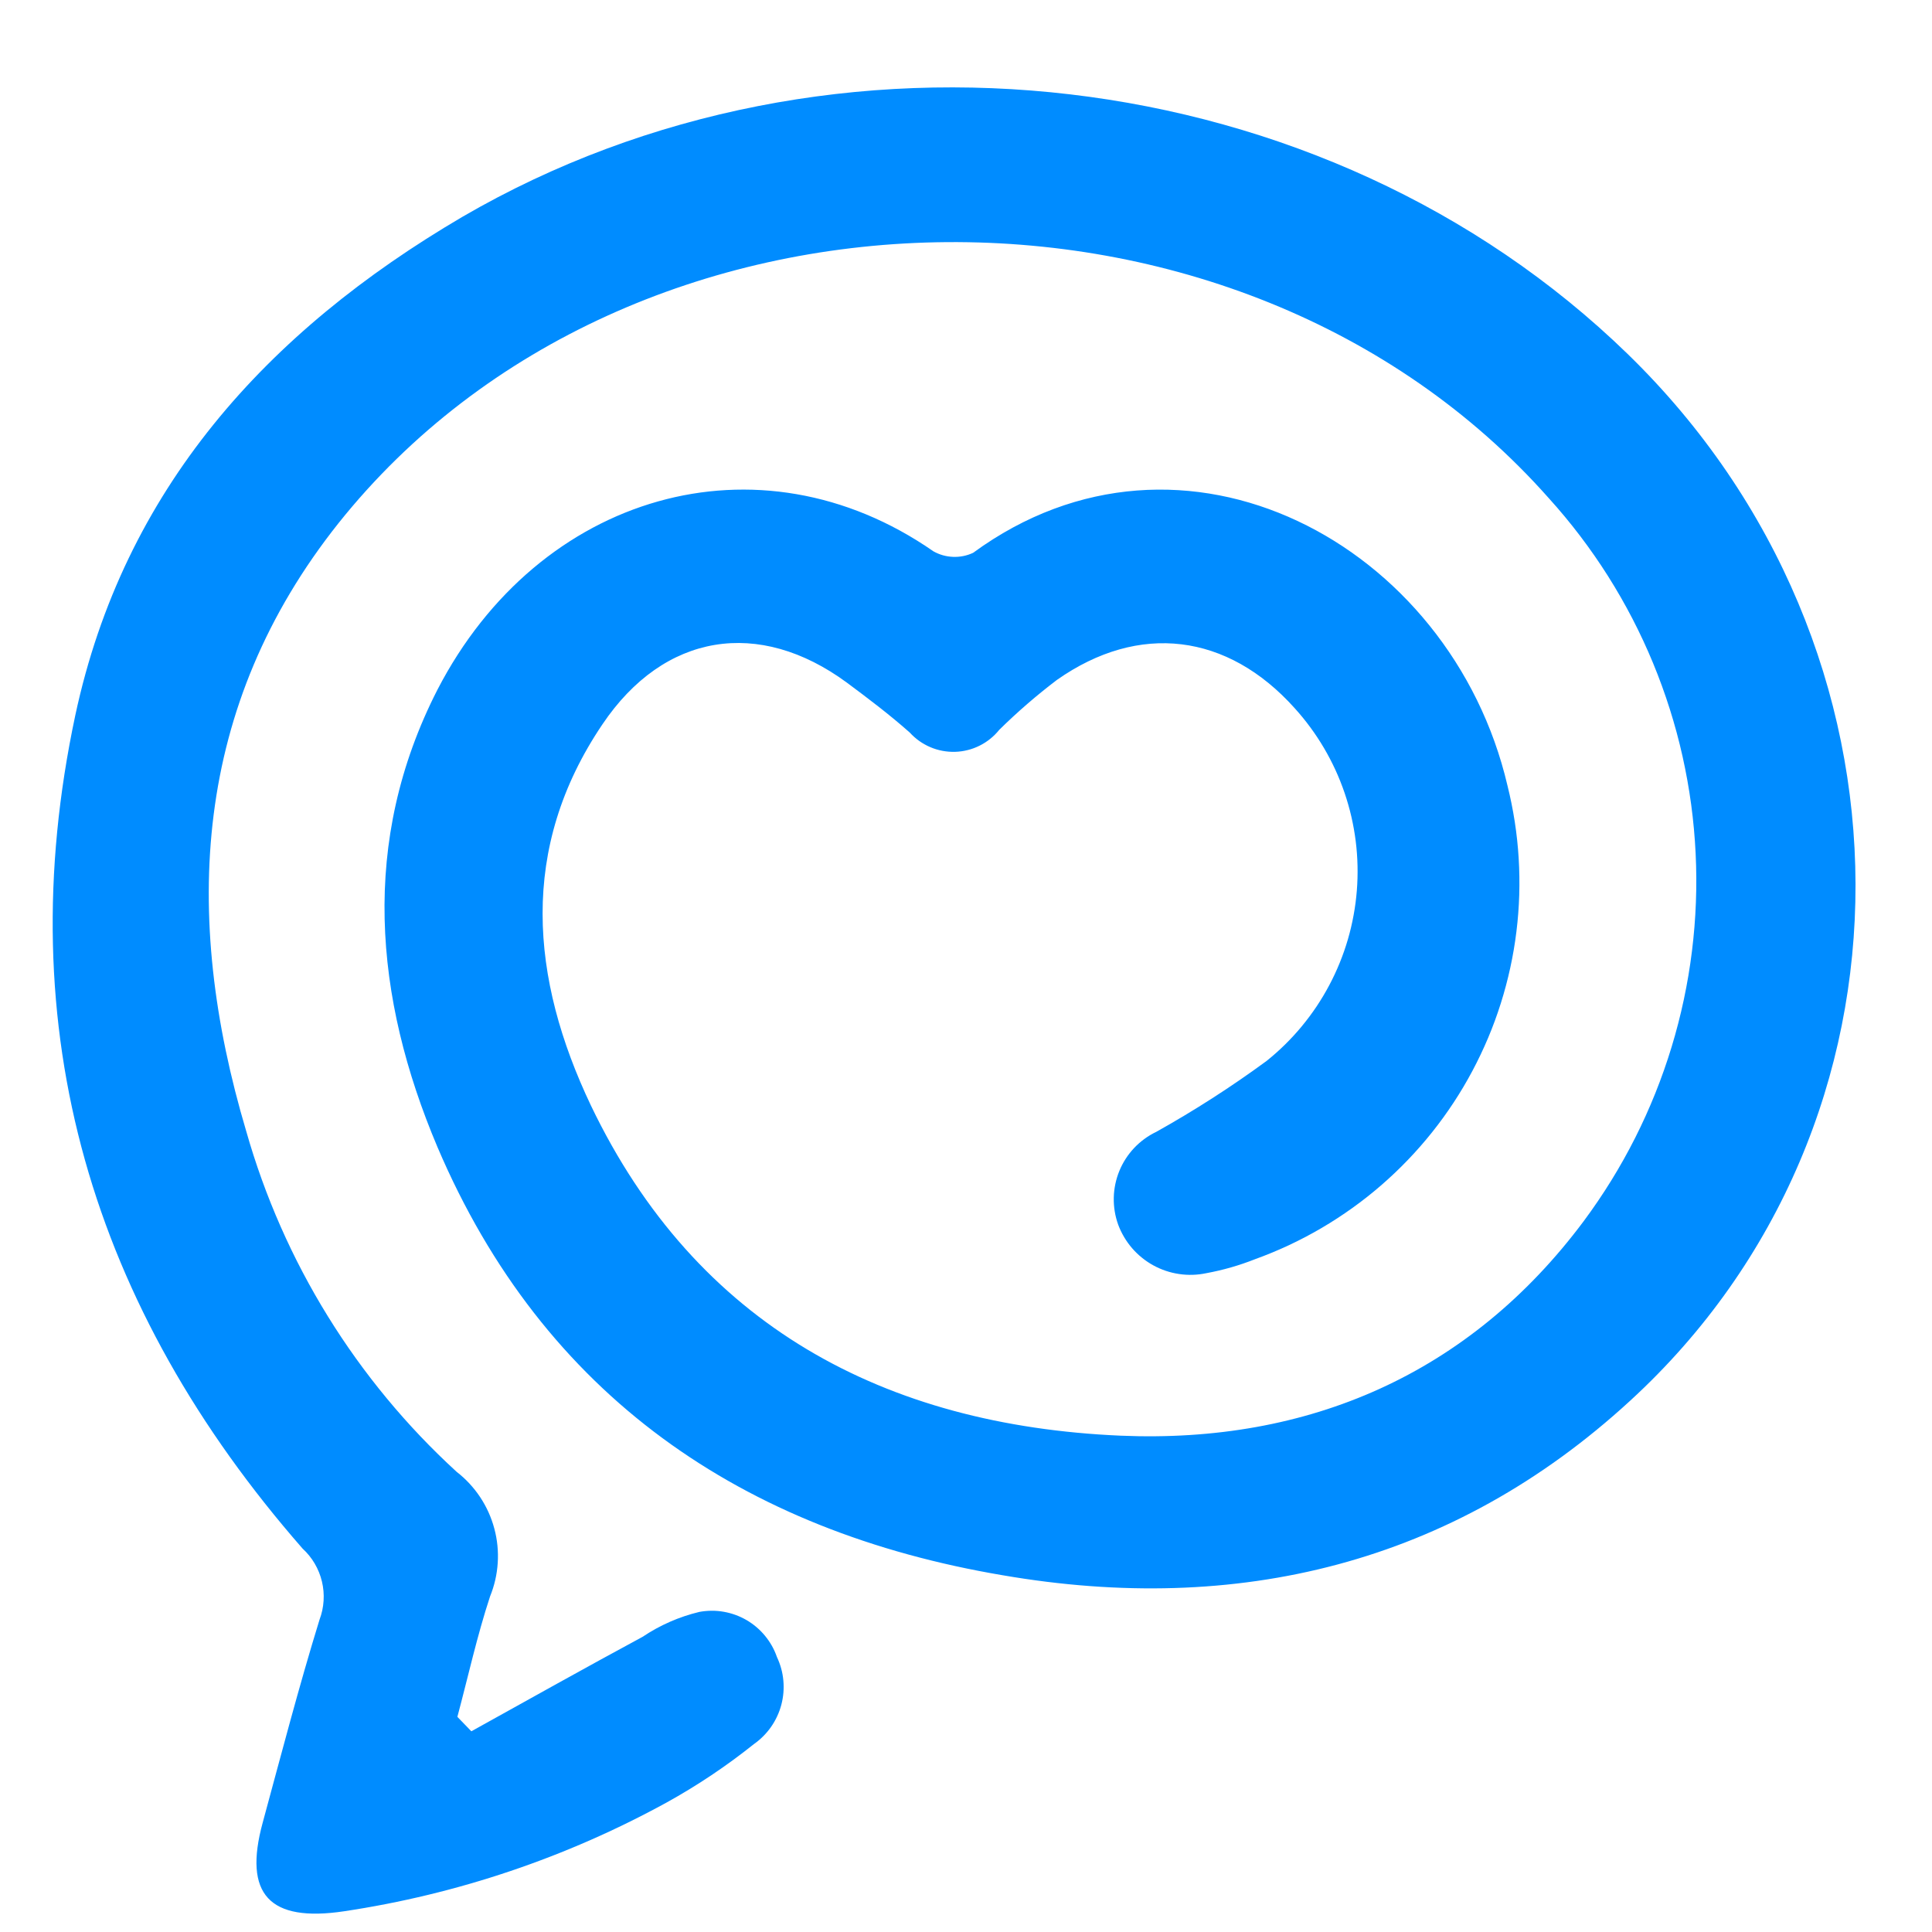 <svg xmlns="http://www.w3.org/2000/svg" xmlns:xlink="http://www.w3.org/1999/xlink" width="500" zoomAndPan="magnify" viewBox="0 0 375 375" height="500" preserveAspectRatio="xMidYMid meet" version="1.0"><path fill="#008cff" d="M 91.488 336.043 C 102.566 329.898 113.598 323.707 124.723 317.707 C 128.113 315.438 131.789 313.824 135.754 312.867 C 136.535 312.727 137.32 312.652 138.113 312.645 C 138.902 312.641 139.691 312.707 140.469 312.844 C 141.25 312.98 142.012 313.184 142.758 313.453 C 143.504 313.727 144.215 314.059 144.902 314.457 C 145.586 314.855 146.23 315.312 146.832 315.824 C 147.438 316.34 147.992 316.902 148.492 317.512 C 148.996 318.125 149.441 318.777 149.832 319.465 C 150.219 320.156 150.543 320.879 150.801 321.625 C 151.141 322.344 151.414 323.082 151.625 323.848 C 151.836 324.609 151.977 325.387 152.047 326.176 C 152.121 326.965 152.125 327.758 152.059 328.547 C 151.996 329.336 151.859 330.113 151.66 330.879 C 151.457 331.648 151.191 332.391 150.855 333.109 C 150.523 333.828 150.133 334.516 149.68 335.164 C 149.227 335.816 148.719 336.422 148.16 336.984 C 147.602 337.547 147 338.055 146.352 338.512 C 141.012 342.781 135.352 346.57 129.367 349.879 C 119.645 355.207 109.531 359.645 99.023 363.188 C 88.516 366.73 77.781 369.324 66.812 370.973 C 52.301 373.148 47.172 367.73 50.996 353.75 C 54.574 340.59 58.008 327.383 62.023 314.367 C 62.469 313.188 62.73 311.965 62.809 310.703 C 62.887 309.445 62.781 308.199 62.488 306.973 C 62.195 305.742 61.727 304.586 61.09 303.496 C 60.449 302.406 59.664 301.434 58.734 300.582 C 17.902 253.895 1.598 200 14.613 138.848 C 24 95.016 51.719 64.395 89.746 42.09 C 161.492 0.34 257.137 11.562 315.918 68.699 C 374.699 125.836 374.941 218.238 316.402 271.891 C 281.859 303.629 240.109 313.594 194.633 305.758 C 144.223 297.242 105.52 271.02 84.91 222.641 C 72.621 193.613 69.863 163.281 84.91 133.867 C 104.598 95.793 147.27 83.453 181.184 107.016 C 182.367 107.676 183.637 108.035 184.996 108.086 C 186.352 108.137 187.645 107.875 188.875 107.305 C 229.516 77.551 281.617 105.516 292.602 152.492 C 293.176 154.801 293.648 157.133 294.012 159.484 C 294.375 161.836 294.629 164.199 294.773 166.574 C 294.918 168.953 294.953 171.328 294.883 173.707 C 294.809 176.086 294.629 178.457 294.336 180.82 C 294.047 183.184 293.648 185.527 293.141 187.852 C 292.633 190.176 292.023 192.477 291.305 194.746 C 290.59 197.016 289.77 199.246 288.848 201.441 C 287.922 203.633 286.902 205.781 285.781 207.883 C 284.664 209.98 283.449 212.027 282.141 214.016 C 280.832 216.004 279.438 217.93 277.953 219.789 C 276.469 221.648 274.902 223.438 273.254 225.152 C 271.605 226.871 269.879 228.508 268.082 230.066 C 266.281 231.625 264.414 233.098 262.48 234.48 C 260.543 235.867 258.551 237.164 256.496 238.367 C 254.445 239.57 252.34 240.676 250.184 241.688 C 248.027 242.695 245.832 243.605 243.594 244.414 C 240.535 245.625 237.391 246.527 234.16 247.121 C 233.289 247.305 232.406 247.414 231.516 247.441 C 230.629 247.469 229.742 247.418 228.859 247.285 C 227.98 247.156 227.117 246.949 226.273 246.664 C 225.43 246.379 224.617 246.023 223.84 245.594 C 223.059 245.164 222.324 244.668 221.633 244.105 C 220.941 243.547 220.305 242.93 219.723 242.254 C 219.145 241.578 218.625 240.859 218.176 240.09 C 217.723 239.324 217.34 238.523 217.031 237.688 C 216.73 236.848 216.508 235.988 216.367 235.109 C 216.223 234.23 216.164 233.344 216.184 232.453 C 216.203 231.562 216.305 230.68 216.488 229.809 C 216.672 228.938 216.93 228.09 217.27 227.266 C 217.609 226.441 218.02 225.652 218.504 224.906 C 218.988 224.156 219.535 223.461 220.148 222.812 C 220.762 222.164 221.426 221.578 222.148 221.055 C 222.867 220.527 223.629 220.074 224.434 219.691 C 231.844 215.547 238.973 210.969 245.816 205.949 C 247.07 204.949 248.27 203.883 249.414 202.758 C 250.559 201.633 251.645 200.449 252.668 199.215 C 253.691 197.977 254.648 196.691 255.543 195.359 C 256.434 194.023 257.258 192.648 258.008 191.23 C 258.762 189.812 259.441 188.359 260.043 186.871 C 260.648 185.383 261.176 183.871 261.625 182.328 C 262.074 180.789 262.441 179.227 262.73 177.648 C 263.023 176.07 263.23 174.48 263.359 172.879 C 263.488 171.281 263.531 169.676 263.496 168.07 C 263.461 166.469 263.344 164.867 263.145 163.277 C 262.945 161.684 262.664 160.105 262.305 158.539 C 261.945 156.977 261.504 155.434 260.988 153.914 C 260.469 152.395 259.875 150.906 259.207 149.445 C 258.535 147.988 257.793 146.566 256.98 145.184 C 256.164 143.801 255.281 142.461 254.328 141.168 C 253.379 139.875 252.363 138.637 251.285 137.445 C 238.27 122.934 221.098 120.754 205.133 131.98 C 201.199 134.969 197.477 138.191 193.957 141.656 C 193.699 141.977 193.422 142.281 193.133 142.574 C 192.844 142.867 192.535 143.141 192.215 143.398 C 191.895 143.66 191.562 143.898 191.215 144.121 C 190.871 144.344 190.512 144.547 190.145 144.73 C 189.777 144.914 189.398 145.078 189.012 145.223 C 188.625 145.367 188.234 145.488 187.832 145.586 C 187.434 145.688 187.031 145.766 186.625 145.824 C 186.215 145.883 185.805 145.914 185.395 145.93 C 184.98 145.941 184.57 145.93 184.16 145.898 C 183.75 145.867 183.344 145.812 182.938 145.738 C 182.531 145.66 182.133 145.562 181.738 145.445 C 181.344 145.324 180.957 145.188 180.578 145.023 C 180.199 144.863 179.832 144.684 179.473 144.48 C 179.113 144.281 178.766 144.062 178.43 143.824 C 178.094 143.582 177.773 143.328 177.465 143.055 C 177.156 142.781 176.863 142.492 176.586 142.188 C 172.715 138.75 168.555 135.605 164.395 132.512 C 147.316 119.934 128.887 122.836 116.934 140.59 C 100.68 164.637 102.953 189.891 114.711 214.609 C 135.176 257.281 171.75 276.68 217.516 278.664 C 253.945 280.215 285.246 266.715 307.406 237.012 C 309.297 234.465 311.074 231.84 312.742 229.145 C 314.41 226.445 315.957 223.68 317.387 220.848 C 318.816 218.016 320.121 215.125 321.301 212.184 C 322.48 209.238 323.531 206.25 324.457 203.215 C 325.379 200.18 326.172 197.109 326.832 194.008 C 327.492 190.906 328.016 187.781 328.406 184.633 C 328.797 181.484 329.055 178.324 329.172 175.156 C 329.293 171.984 329.277 168.816 329.121 165.648 C 328.969 162.48 328.68 159.324 328.258 156.18 C 327.832 153.035 327.273 149.918 326.582 146.82 C 325.891 143.727 325.066 140.668 324.109 137.641 C 323.152 134.617 322.07 131.637 320.859 128.707 C 319.648 125.777 318.312 122.902 316.855 120.086 C 315.395 117.27 313.82 114.52 312.125 111.836 C 310.43 109.156 308.621 106.555 306.703 104.027 C 304.785 101.5 302.762 99.062 300.633 96.711 C 240.301 28.594 122.207 30.723 65.703 101.547 C 37.496 137.012 35.27 177.504 47.801 219.594 C 49.598 225.91 51.824 232.074 54.473 238.082 C 57.121 244.09 60.172 249.887 63.625 255.473 C 67.078 261.062 70.898 266.383 75.086 271.441 C 79.273 276.5 83.789 281.246 88.633 285.68 C 89.52 286.367 90.348 287.125 91.113 287.945 C 91.875 288.77 92.57 289.648 93.191 290.582 C 93.812 291.52 94.355 292.496 94.816 293.52 C 95.277 294.543 95.656 295.598 95.945 296.684 C 96.238 297.77 96.438 298.871 96.551 299.988 C 96.66 301.105 96.684 302.223 96.609 303.344 C 96.539 304.465 96.379 305.574 96.129 306.668 C 95.879 307.762 95.539 308.828 95.117 309.871 C 92.602 317.512 90.859 325.449 88.777 333.238 Z M 91.488 336.043 " fill-opacity="1" fill-rule="nonzero"/></svg>